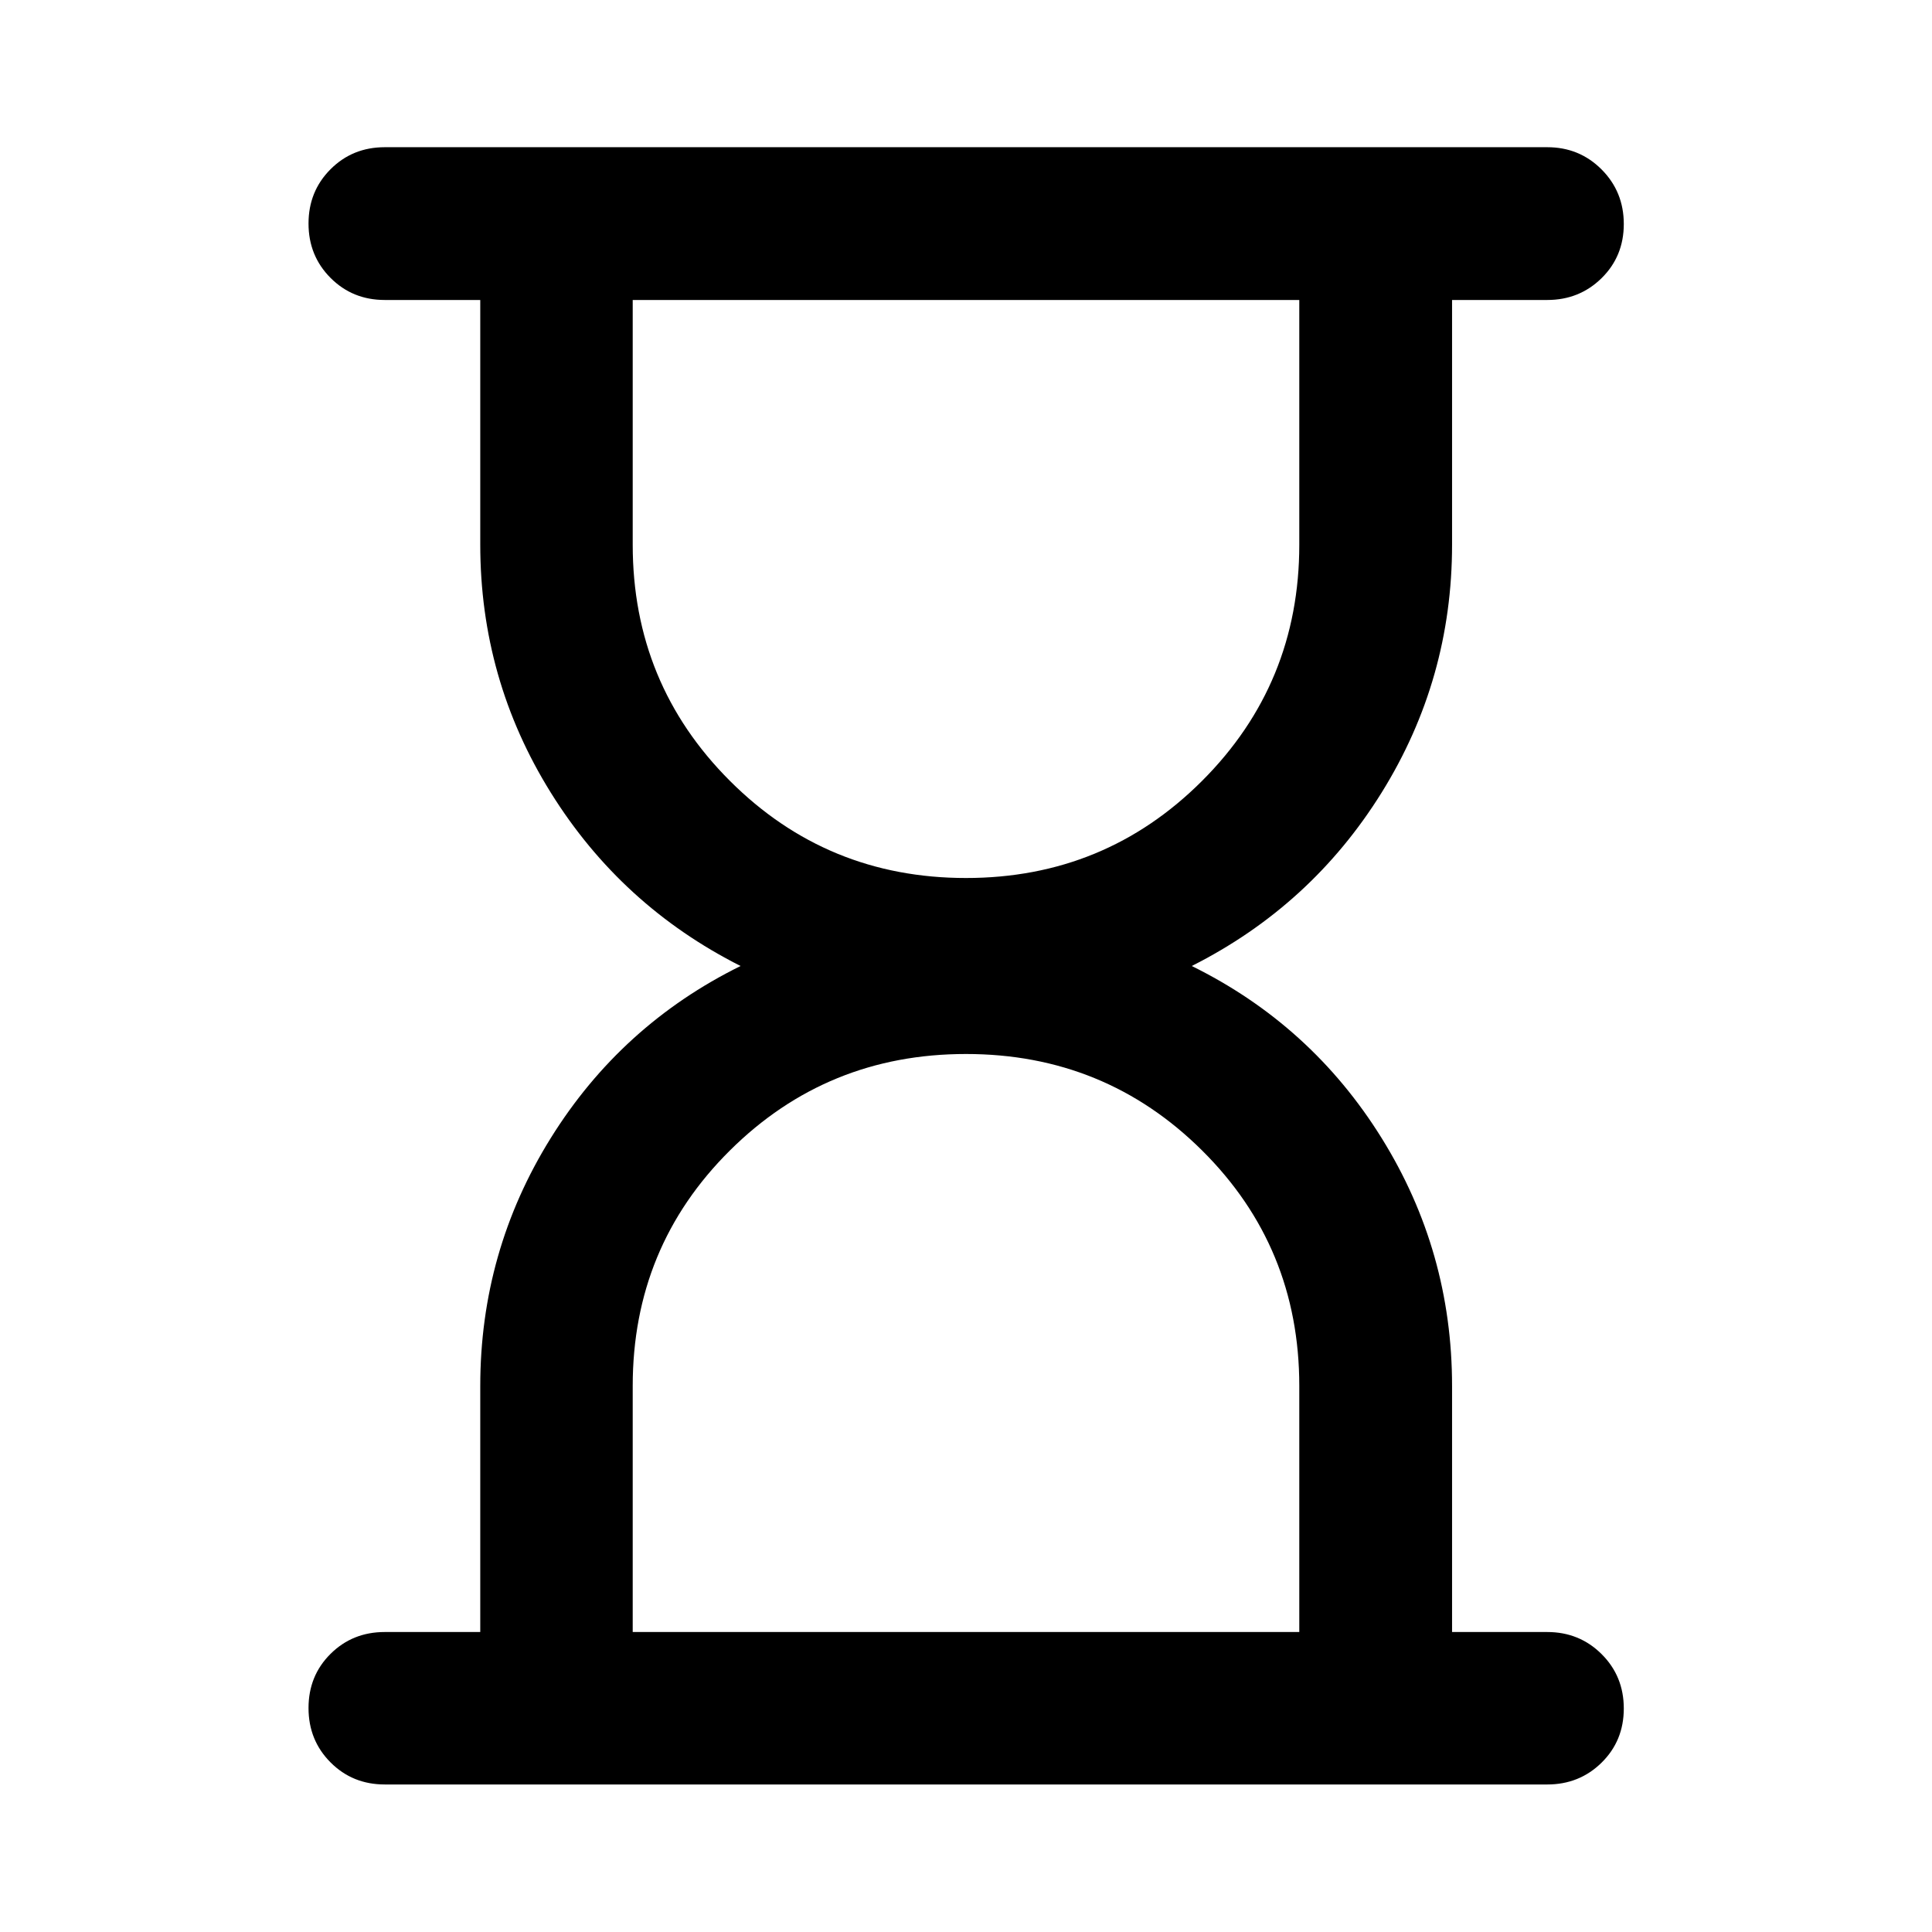 <svg xmlns="http://www.w3.org/2000/svg" height="40" viewBox="0 -960 960 960" width="40"><path d="M314.391-149.058h331.218v-122.275q0-69.044-48.283-116.993Q549.044-436.275 480-436.275t-117.326 47.949q-48.283 47.949-48.283 116.993v122.275ZM480-523.725q69.044 0 117.326-48.282 48.283-48.283 48.283-117.327v-121.608H314.391v121.608q0 69.044 48.283 117.327Q410.956-523.725 480-523.725ZM191.181-73.305q-16 0-26.938-10.971-10.939-10.972-10.939-27.022 0-16.05 10.939-26.905 10.938-10.855 26.938-10.855h47.457v-122.22q0-66.925 35.011-123.186Q308.66-450.725 367.986-480q-59.326-29.942-94.337-86.203t-35.011-123.186v-121.553h-47.457q-16 0-26.938-10.972-10.939-10.972-10.939-27.008t10.939-26.984q10.938-10.949 26.938-10.949h577.638q15.98 0 27.008 11.066 11.028 11.065 11.028 27.101t-11.028 26.891q-11.028 10.855-27.008 10.855h-47.297v121.553q0 66.925-34.972 123.186-34.971 56.261-94.377 86.203 59.406 29.275 94.377 85.536 34.972 56.261 34.972 123.186v122.22h47.297q15.98 0 27.008 10.972 11.028 10.972 11.028 27.022 0 16.05-11.028 26.905t-27.008 10.855H191.181ZM480-149.057Zm0-661.884Z"/></svg>